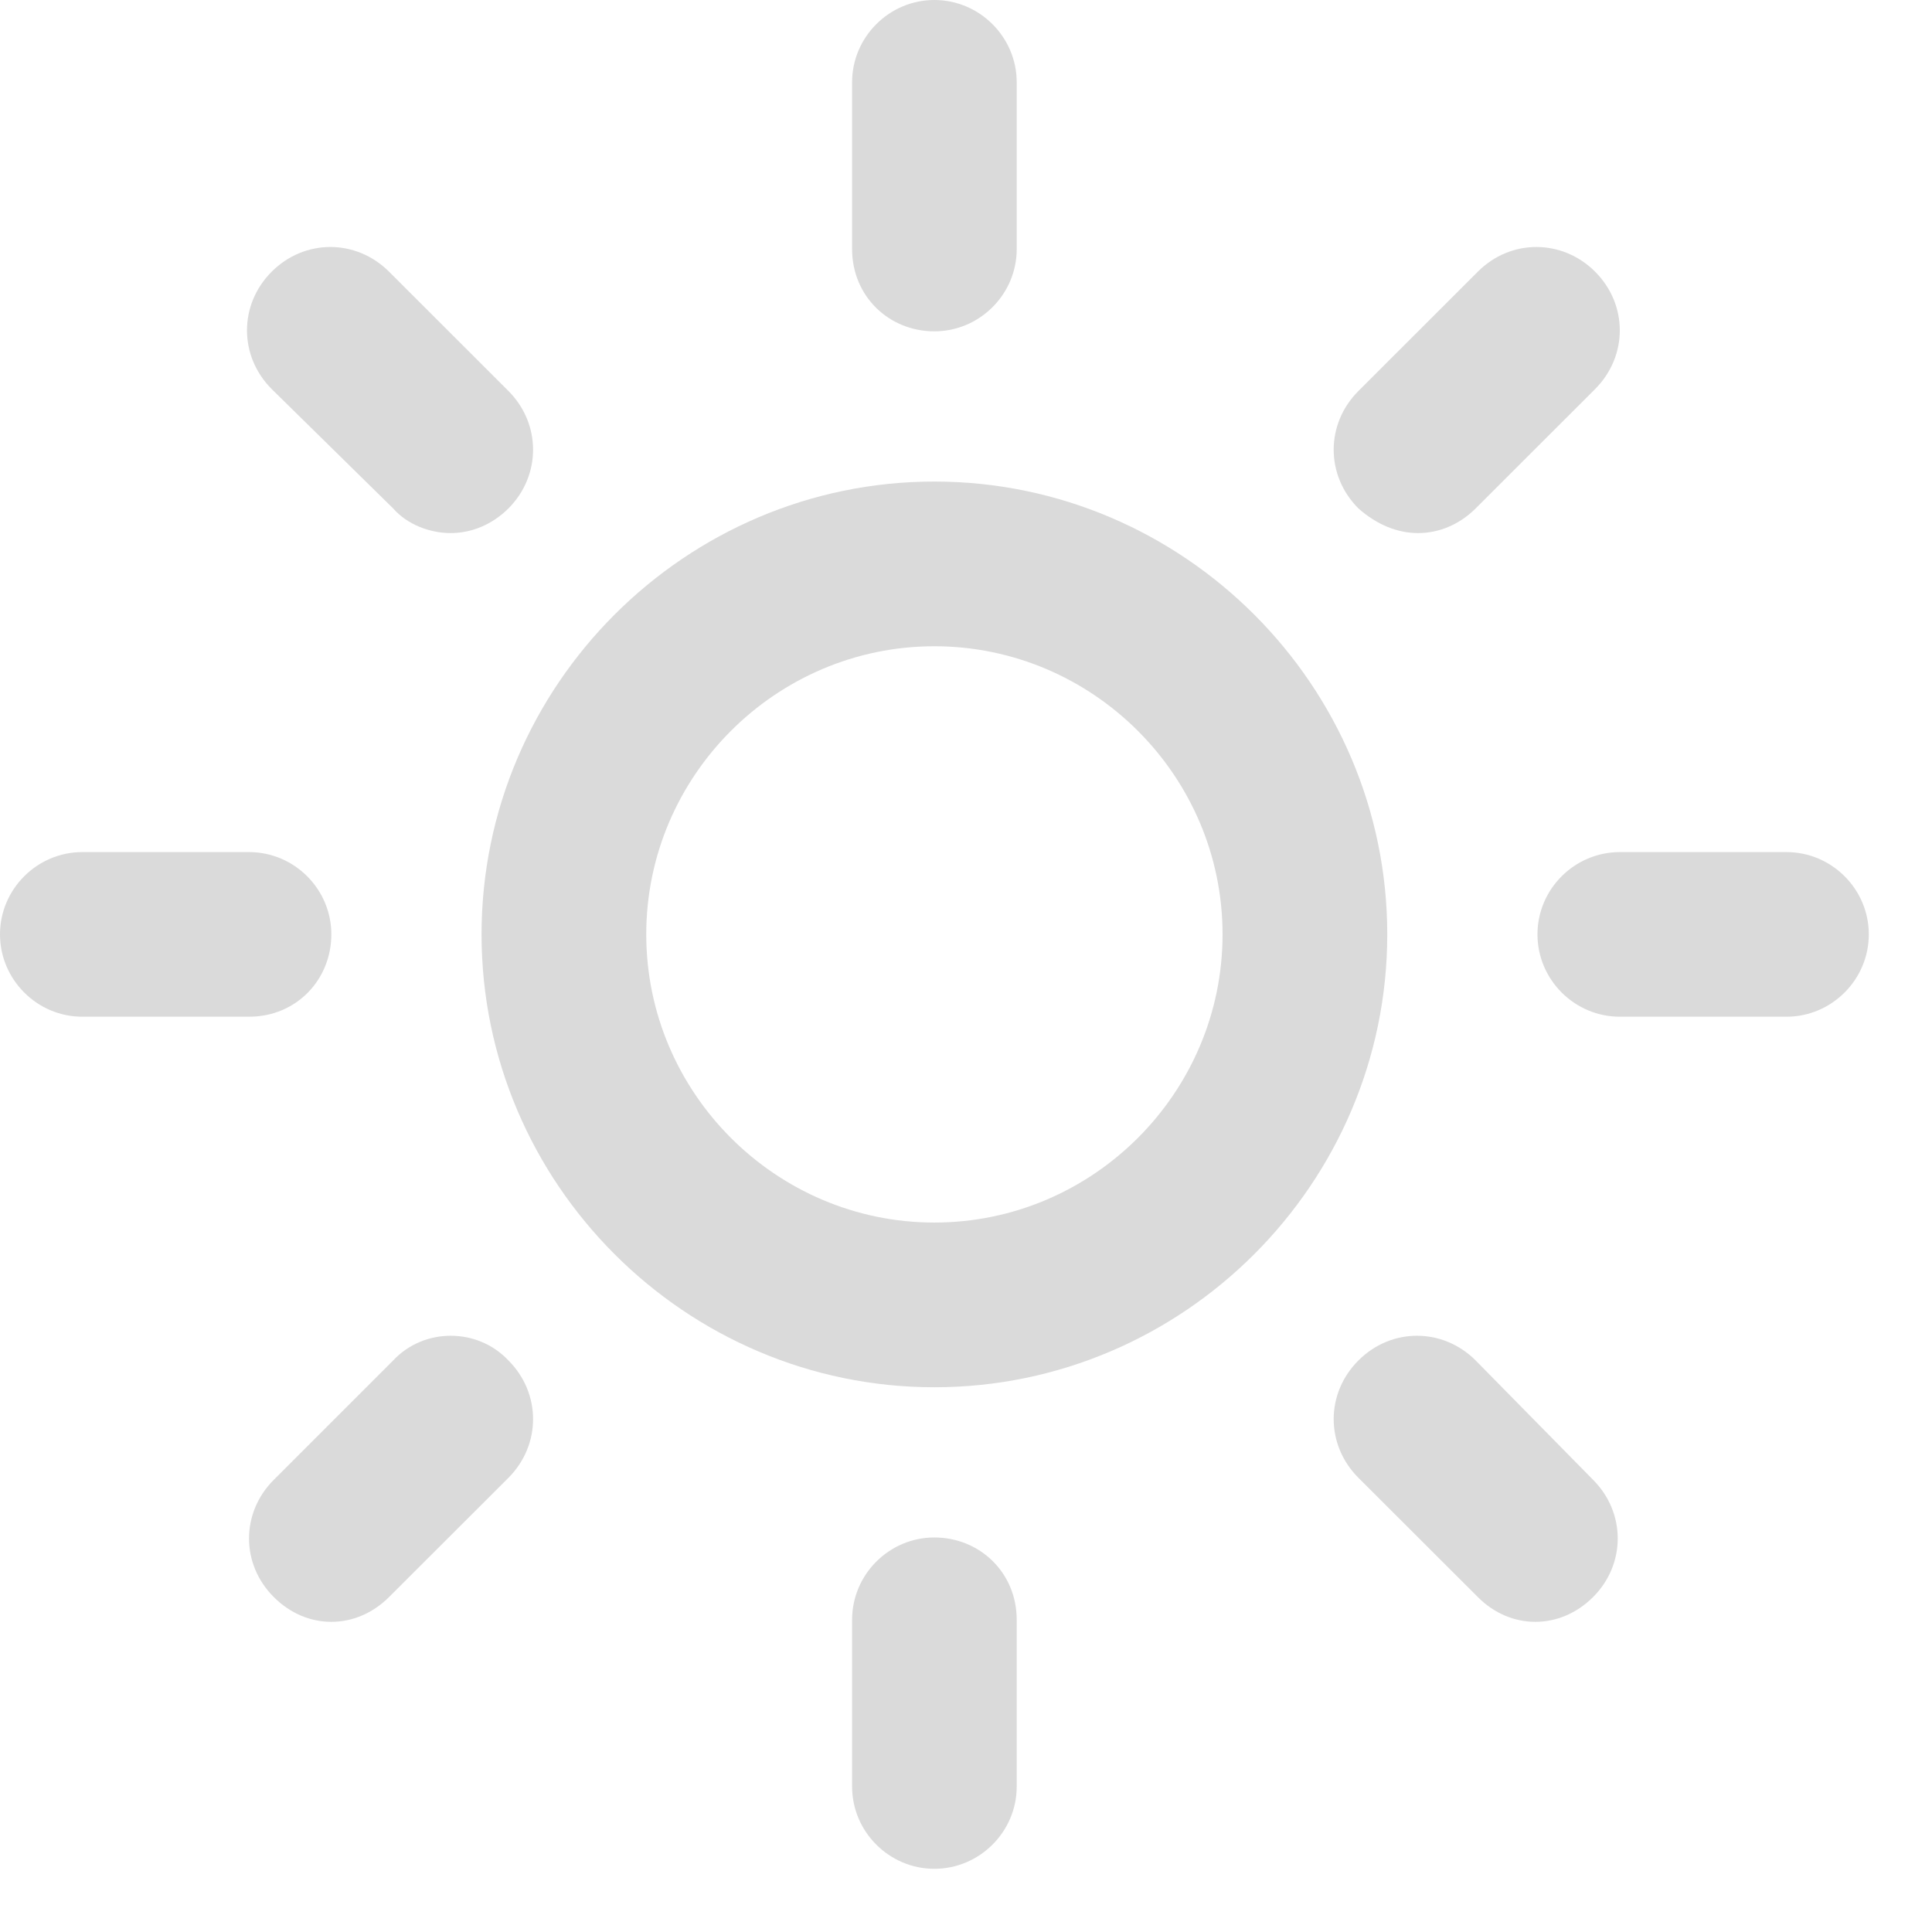 <?xml version="1.0" encoding="UTF-8" standalone="no"?>
<svg width="24px" height="24px" viewBox="0 0 24 24" version="1.1" xmlns="http://www.w3.org/2000/svg" xmlns:xlink="http://www.w3.org/1999/xlink">
    <!-- Generator: Sketch 3.6.1 (26313) - http://www.bohemiancoding.com/sketch -->
    <title>2_noon_small</title>
    <desc>Created with Sketch.</desc>
    <defs></defs>
    <g id="11.-New-Reminder" stroke="none" stroke-width="1" fill="none" fill-rule="evenodd">
        <g id="21_1_new-reminder" transform="translate(-106, -195)" fill="#DADADA">
            <g id="Group" transform="translate(13, 183)">
                <g id="2_noon_small" transform="translate(93, 12)">
                    <path d="M11.607,15.187 C9.639,15.187 8.028,13.576 8.028,11.607 C8.028,9.639 9.639,8.028 11.607,8.028 C13.576,8.028 15.187,9.639 15.187,11.607 C15.187,13.576 13.576,15.187 11.607,15.187 M11.607,5.982 C8.514,5.982 5.982,8.514 5.982,11.607 C5.982,14.701 8.514,17.233 11.607,17.233 C14.701,17.233 17.233,14.701 17.233,11.607 C17.233,8.514 14.701,5.982 11.607,5.982" id="Fill-1"></path>
                    <path d="M11.607,4.116 C12.169,4.116 12.63,3.656 12.63,3.094 L12.63,1.022 C12.63,0.461 12.169,0 11.607,0 C11.045,0 10.585,0.461 10.585,1.022 L10.585,3.094 C10.585,3.682 11.045,4.116 11.607,4.116" id="Fill-3"></path>
                    <path d="M22.193,10.585 L20.122,10.585 C19.559,10.585 19.099,11.045 19.099,11.607 C19.099,12.169 19.559,12.63 20.122,12.63 L22.193,12.63 C22.754,12.63 23.215,12.169 23.215,11.607 C23.215,11.045 22.754,10.585 22.193,10.585" id="Fill-5"></path>
                    <path d="M11.607,19.099 C11.045,19.099 10.585,19.559 10.585,20.122 L10.585,22.193 C10.585,22.754 11.045,23.215 11.607,23.215 C12.169,23.215 12.63,22.754 12.63,22.193 L12.63,20.122 C12.63,19.534 12.169,19.099 11.607,19.099" id="Fill-7"></path>
                    <path d="M4.116,11.607 C4.116,11.045 3.656,10.585 3.094,10.585 L1.022,10.585 C0.461,10.585 0,11.045 0,11.607 C0,12.169 0.461,12.63 1.022,12.63 L3.094,12.63 C3.682,12.63 4.116,12.169 4.116,11.607" id="Fill-9"></path>
                    <path d="M17.616,6.622 C17.872,6.622 18.127,6.519 18.331,6.316 L19.815,4.833 C20.224,4.423 20.224,3.784 19.815,3.375 C19.405,2.966 18.766,2.966 18.358,3.375 L16.875,4.857 C16.465,5.267 16.465,5.906 16.875,6.316 C17.104,6.519 17.36,6.622 17.616,6.622" id="Fill-11"></path>
                    <path d="M18.331,16.9 C17.922,16.491 17.283,16.491 16.875,16.9 C16.465,17.309 16.465,17.948 16.875,18.358 L18.358,19.839 C18.561,20.044 18.817,20.147 19.073,20.147 C19.329,20.147 19.585,20.044 19.79,19.839 C20.198,19.431 20.198,18.792 19.79,18.383 L18.331,16.9 Z" id="Fill-13"></path>
                    <path d="M4.884,16.9 L3.401,18.383 C2.991,18.792 2.991,19.431 3.401,19.839 C3.605,20.044 3.86,20.147 4.116,20.147 C4.372,20.147 4.628,20.044 4.833,19.839 L6.316,18.358 C6.724,17.948 6.724,17.309 6.316,16.9 C5.931,16.491 5.267,16.491 4.884,16.9" id="Fill-15"></path>
                    <path d="M4.884,6.316 C5.062,6.519 5.343,6.622 5.599,6.622 C5.855,6.622 6.111,6.519 6.316,6.316 C6.724,5.906 6.724,5.267 6.316,4.857 L4.833,3.375 C4.423,2.966 3.784,2.966 3.375,3.375 C2.966,3.784 2.966,4.423 3.375,4.833 L4.884,6.316 Z" id="Fill-17"></path>
                </g>
            </g>
        </g>
    </g>
</svg>